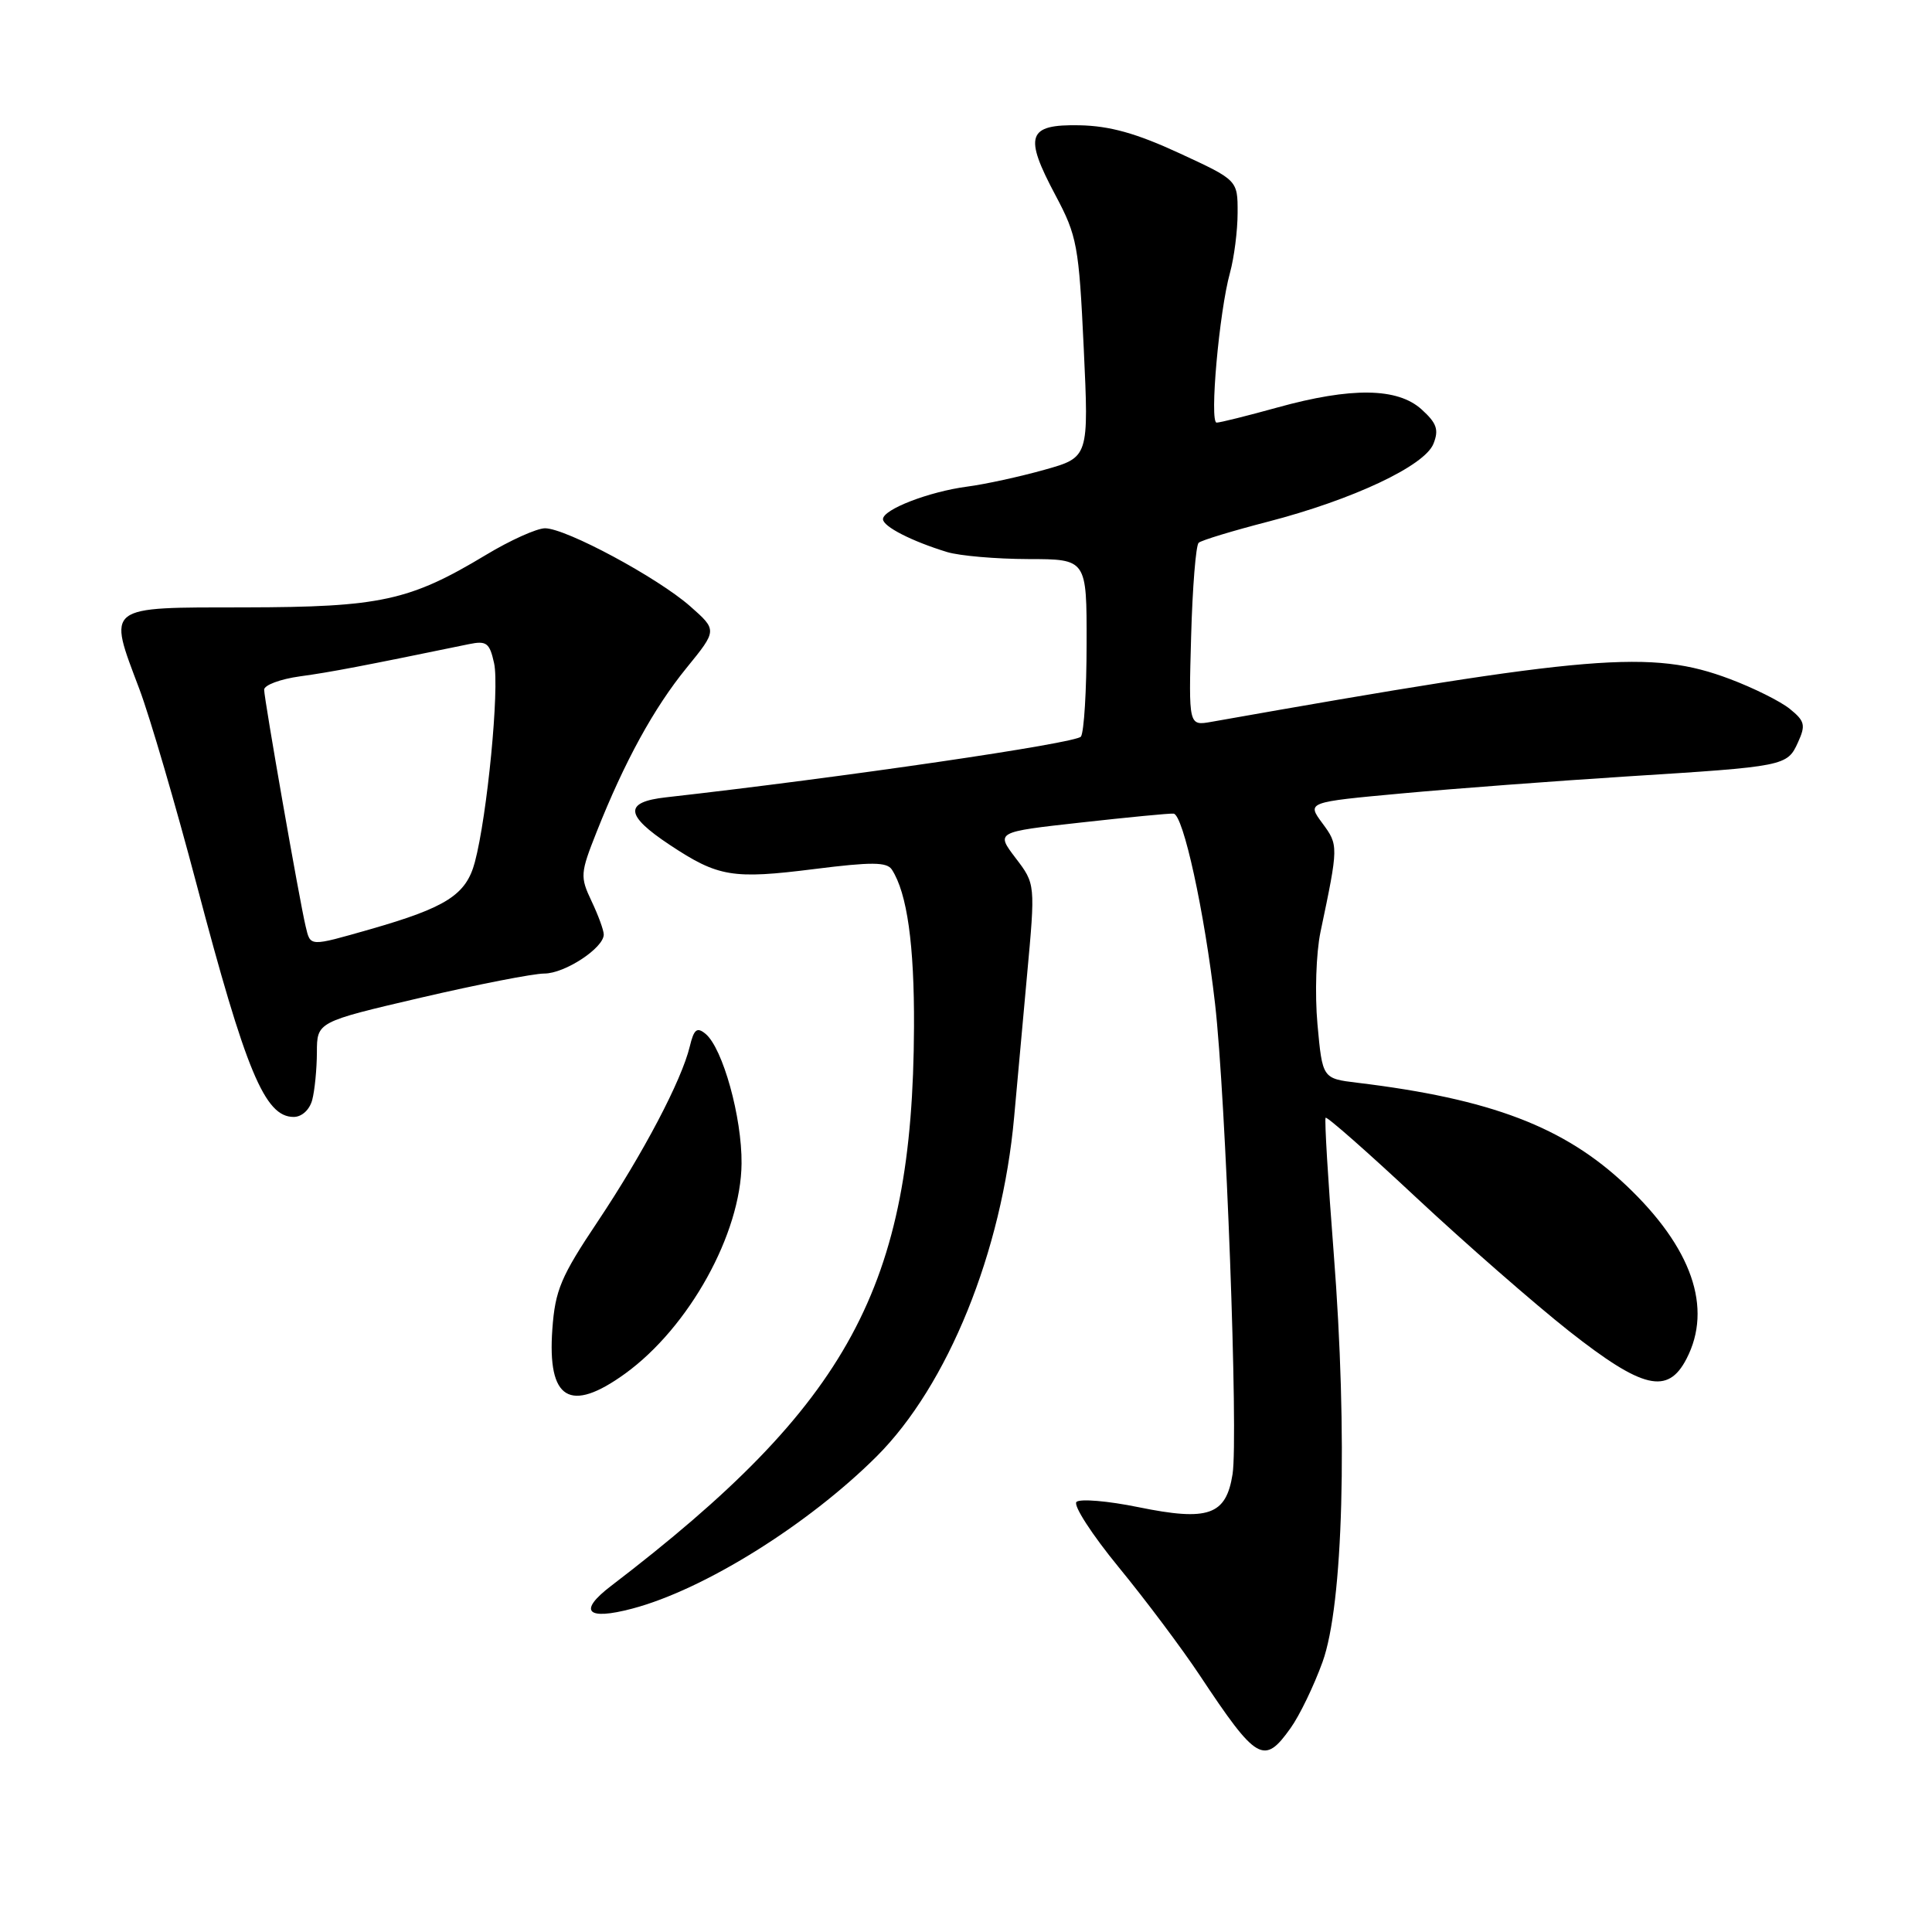 <?xml version="1.0" encoding="UTF-8" standalone="no"?>
<!DOCTYPE svg PUBLIC "-//W3C//DTD SVG 1.1//EN" "http://www.w3.org/Graphics/SVG/1.1/DTD/svg11.dtd" >
<svg xmlns="http://www.w3.org/2000/svg" xmlns:xlink="http://www.w3.org/1999/xlink" version="1.1" viewBox="0 0 256 256">
 <g >
 <path fill="currentColor"
d=" M 171.01 228.98 C 172.20 227.32 174.10 223.38 175.24 220.23 C 177.99 212.66 178.60 190.12 176.72 166.00 C 175.97 156.38 175.49 148.33 175.65 148.11 C 175.81 147.90 181.24 152.68 187.72 158.74 C 194.20 164.79 203.29 172.73 207.91 176.38 C 217.67 184.06 220.99 184.85 223.47 180.05 C 226.97 173.30 224.18 165.30 215.47 157.06 C 207.29 149.32 197.56 145.61 179.86 143.47 C 175.23 142.91 175.23 142.91 174.57 135.71 C 174.21 131.69 174.39 126.29 174.97 123.50 C 177.37 112.08 177.37 111.99 175.22 109.08 C 173.16 106.29 173.16 106.29 185.78 105.13 C 192.72 104.49 206.08 103.49 215.45 102.89 C 236.59 101.56 236.81 101.52 238.25 98.35 C 239.28 96.09 239.15 95.54 237.17 93.94 C 235.93 92.93 232.35 91.15 229.21 89.97 C 218.84 86.07 210.95 86.72 160.50 95.65 C 157.50 96.18 157.50 96.18 157.83 84.34 C 158.01 77.83 158.46 72.24 158.83 71.92 C 159.20 71.59 163.32 70.34 168.00 69.13 C 179.26 66.21 188.78 61.73 189.94 58.80 C 190.68 56.94 190.38 56.07 188.37 54.25 C 185.18 51.36 179.06 51.28 169.24 54.00 C 165.27 55.10 161.66 56.00 161.21 56.00 C 160.24 56.00 161.55 41.29 162.98 36.14 C 163.53 34.14 163.99 30.56 163.99 28.18 C 164.00 23.87 164.00 23.87 156.25 20.29 C 150.56 17.66 147.05 16.68 143.03 16.60 C 136.13 16.47 135.63 17.95 139.87 25.90 C 142.72 31.26 142.96 32.54 143.60 46.11 C 144.28 60.60 144.28 60.60 138.39 62.25 C 135.15 63.16 130.54 64.17 128.15 64.48 C 123.09 65.15 117.00 67.50 117.00 68.79 C 117.00 69.77 120.82 71.72 125.50 73.15 C 127.15 73.65 131.99 74.07 136.25 74.08 C 144.00 74.09 144.00 74.09 143.98 85.29 C 143.98 91.46 143.64 97.00 143.23 97.60 C 142.65 98.48 111.67 103.01 88.25 105.65 C 82.66 106.27 82.80 108.01 88.73 111.94 C 95.17 116.21 97.05 116.52 107.93 115.15 C 115.49 114.20 117.52 114.21 118.18 115.23 C 120.20 118.35 121.16 125.18 121.11 136.09 C 120.96 170.47 112.55 186.00 80.96 210.15 C 76.56 213.51 77.73 214.75 83.78 213.15 C 93.26 210.65 107.03 202.07 116.14 193.00 C 125.59 183.58 132.78 165.84 134.38 148.00 C 134.70 144.43 135.46 136.02 136.08 129.31 C 137.20 117.13 137.20 117.13 134.57 113.69 C 131.95 110.24 131.95 110.24 143.22 108.99 C 149.43 108.30 154.95 107.76 155.50 107.81 C 156.78 107.90 159.60 120.79 161.00 133.00 C 162.43 145.42 164.10 190.41 163.32 195.34 C 162.46 200.78 160.11 201.60 150.86 199.71 C 146.81 198.88 143.11 198.57 142.64 199.01 C 142.17 199.45 144.69 203.34 148.23 207.66 C 151.77 211.97 156.61 218.43 158.98 222.00 C 166.53 233.38 167.49 233.93 171.01 228.98 Z  M 82.85 182.00 C 91.31 175.86 98.18 163.47 98.26 154.17 C 98.32 148.05 95.77 138.89 93.49 136.99 C 92.35 136.05 91.95 136.37 91.40 138.66 C 90.31 143.18 85.24 152.81 79.20 161.86 C 74.32 169.15 73.56 170.96 73.19 176.11 C 72.51 185.49 75.51 187.31 82.85 182.00 Z  M 41.37 145.75 C 41.70 144.51 41.98 141.68 41.99 139.45 C 42.00 135.41 42.00 135.41 55.75 132.20 C 63.31 130.44 70.68 129.00 72.12 129.00 C 74.84 129.00 80.00 125.61 80.00 123.83 C 80.00 123.26 79.27 121.27 78.38 119.40 C 76.85 116.17 76.89 115.70 79.05 110.25 C 82.77 100.87 86.64 93.82 90.97 88.50 C 95.04 83.50 95.04 83.50 91.46 80.34 C 87.15 76.54 74.99 70.00 72.22 70.00 C 71.13 70.00 67.60 71.59 64.37 73.54 C 54.28 79.61 50.41 80.45 32.50 80.48 C 13.79 80.50 14.26 80.14 18.47 91.31 C 19.87 95.03 23.27 106.66 26.04 117.15 C 32.59 142.00 35.09 148.00 38.91 148.00 C 39.99 148.00 41.02 147.06 41.37 145.75 Z  M 40.50 122.75 C 39.68 119.32 35.01 92.65 35.00 91.39 C 35.00 90.78 37.14 89.98 39.75 89.62 C 43.85 89.06 47.98 88.27 62.15 85.35 C 64.47 84.87 64.88 85.19 65.47 87.88 C 66.20 91.19 64.56 108.09 62.92 114.24 C 61.77 118.56 59.15 120.24 49.06 123.13 C 40.92 125.45 41.15 125.46 40.50 122.75 Z "/>
</g>
</svg>